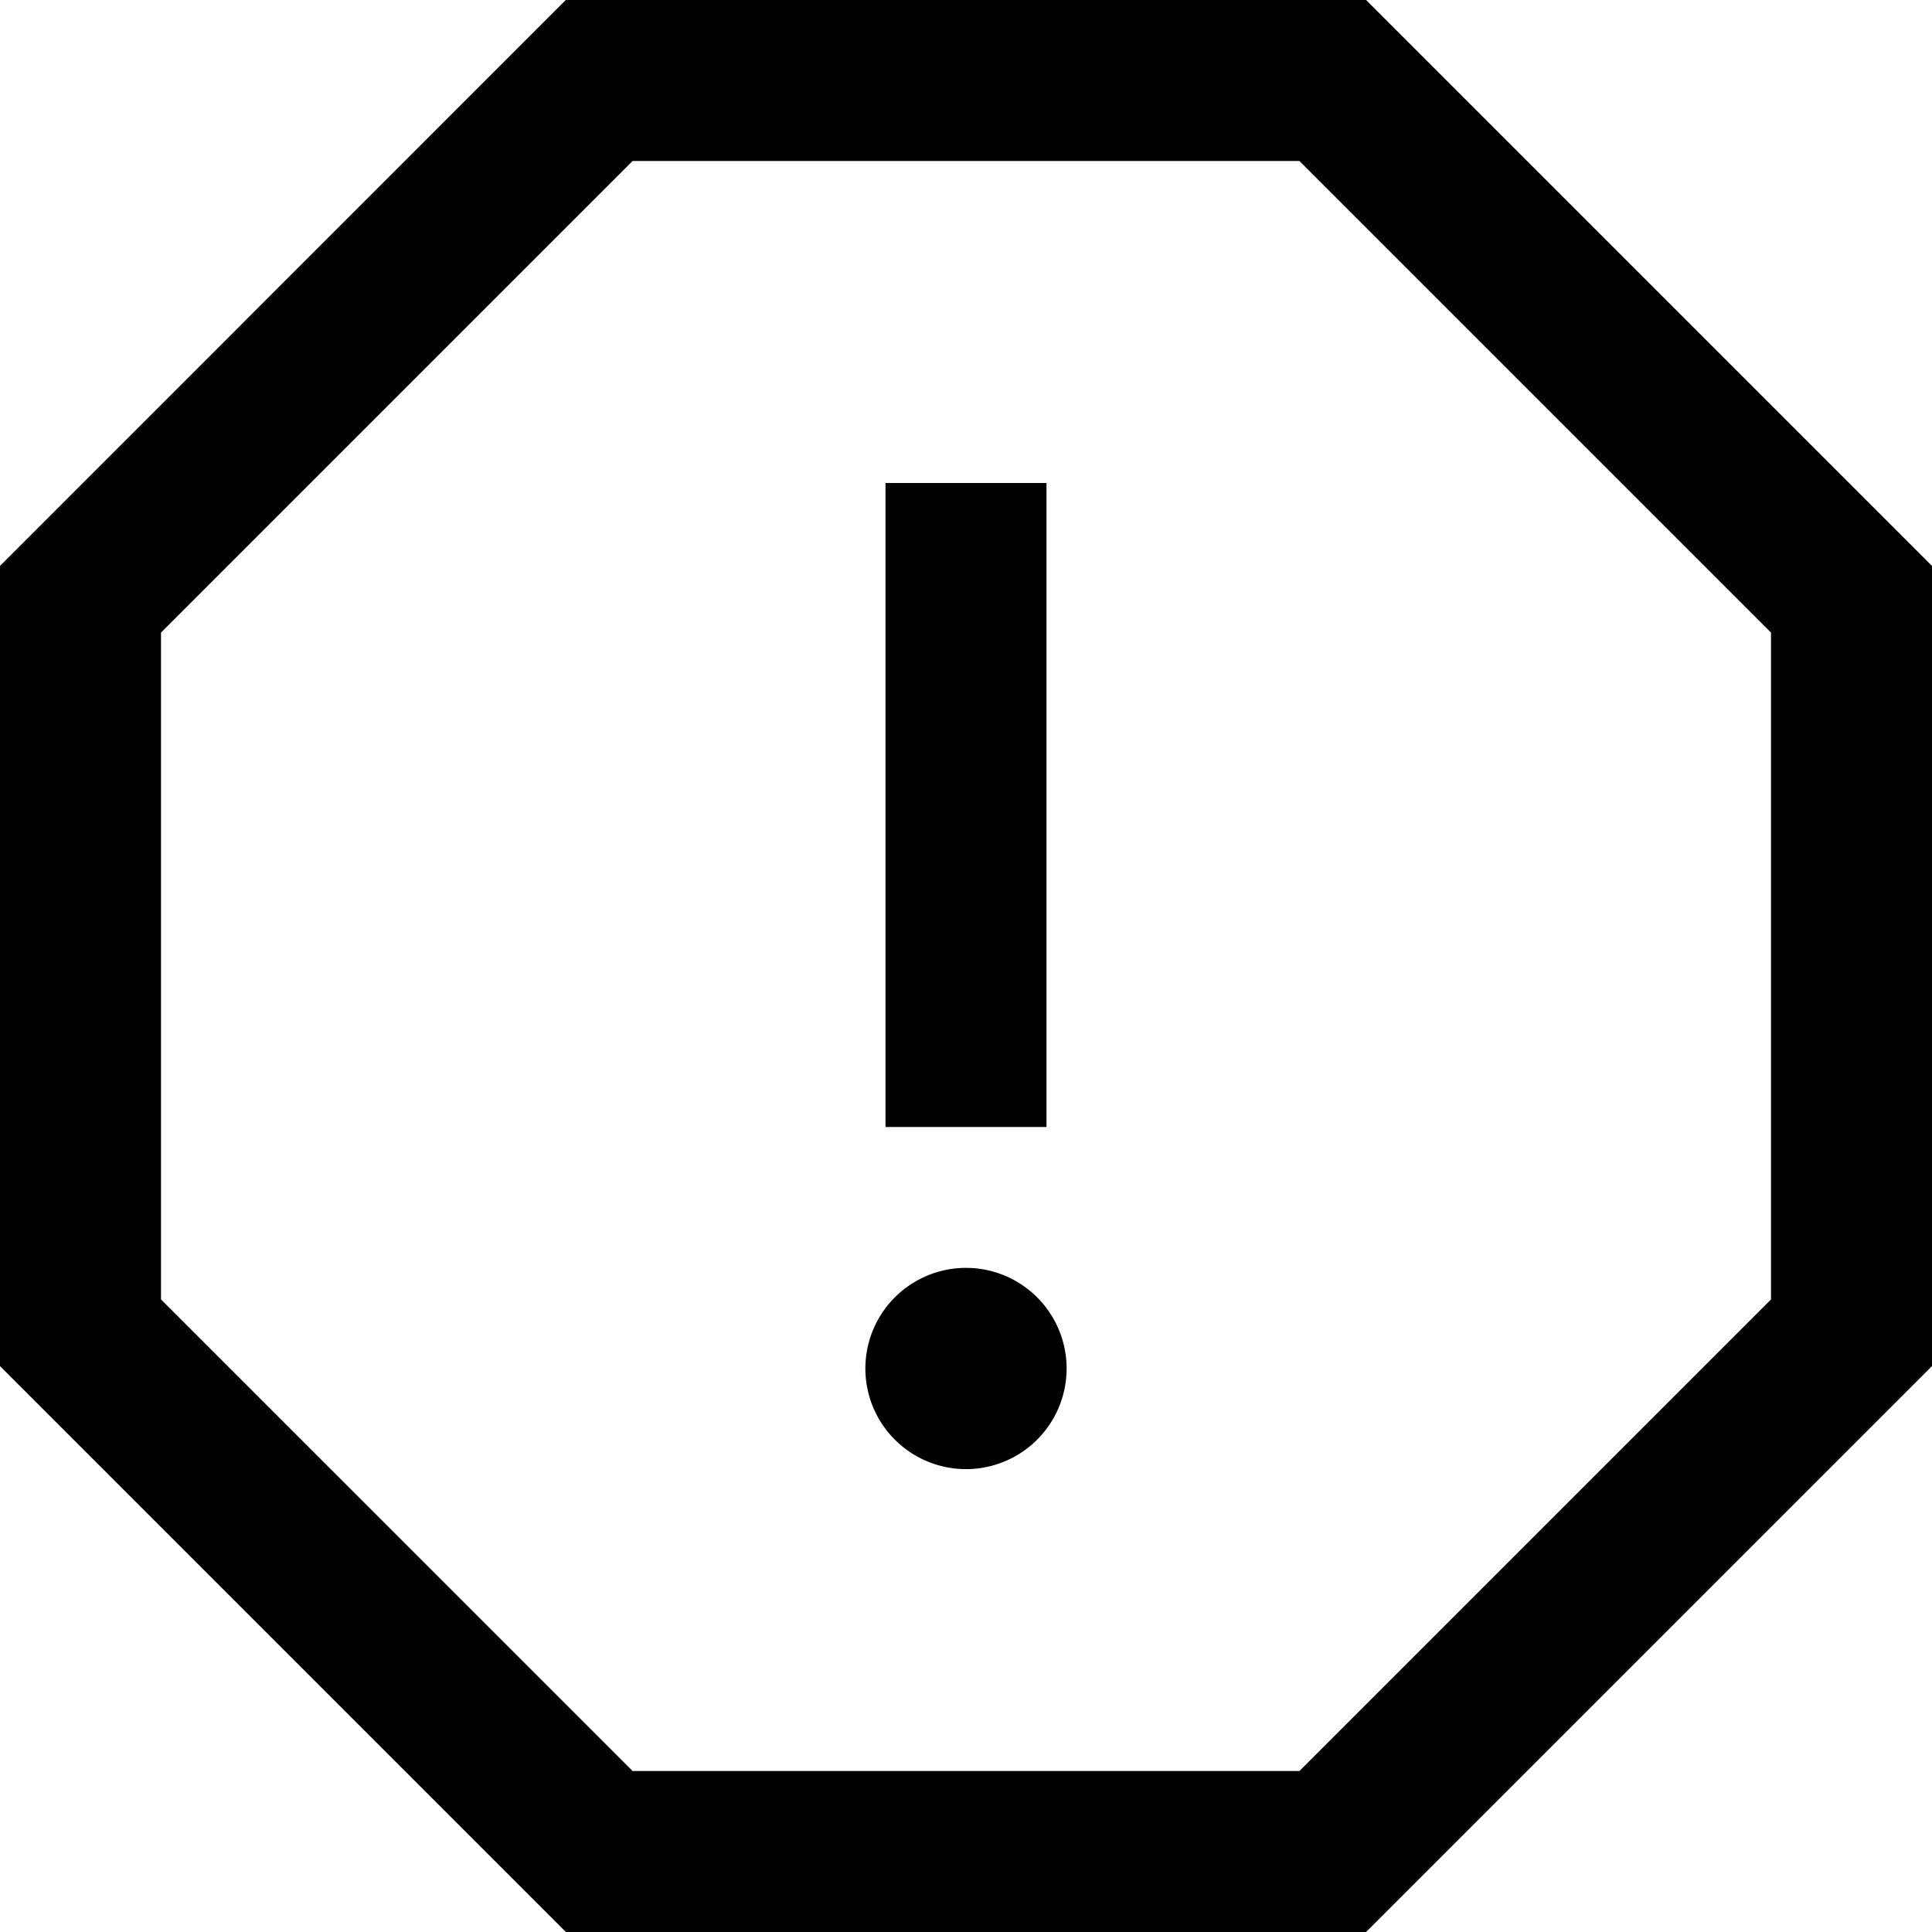 <svg xmlns="http://www.w3.org/2000/svg" width="24" height="24" viewBox="0 0 24 24"><path d="M16.142 2L22 7.858v8.284L16.142 22H7.858L2 16.142V7.858L7.858 2h8.284zm.83-2H7.028L0 7.03v9.94L7.03 24h9.94L24 16.97V7.03L16.97 0zM11 6h2v8h-2V6zm1 12.25a1.25 1.25 0 1 1 0-2.5 1.25 1.25 0 0 1 0 2.5z"/></svg>